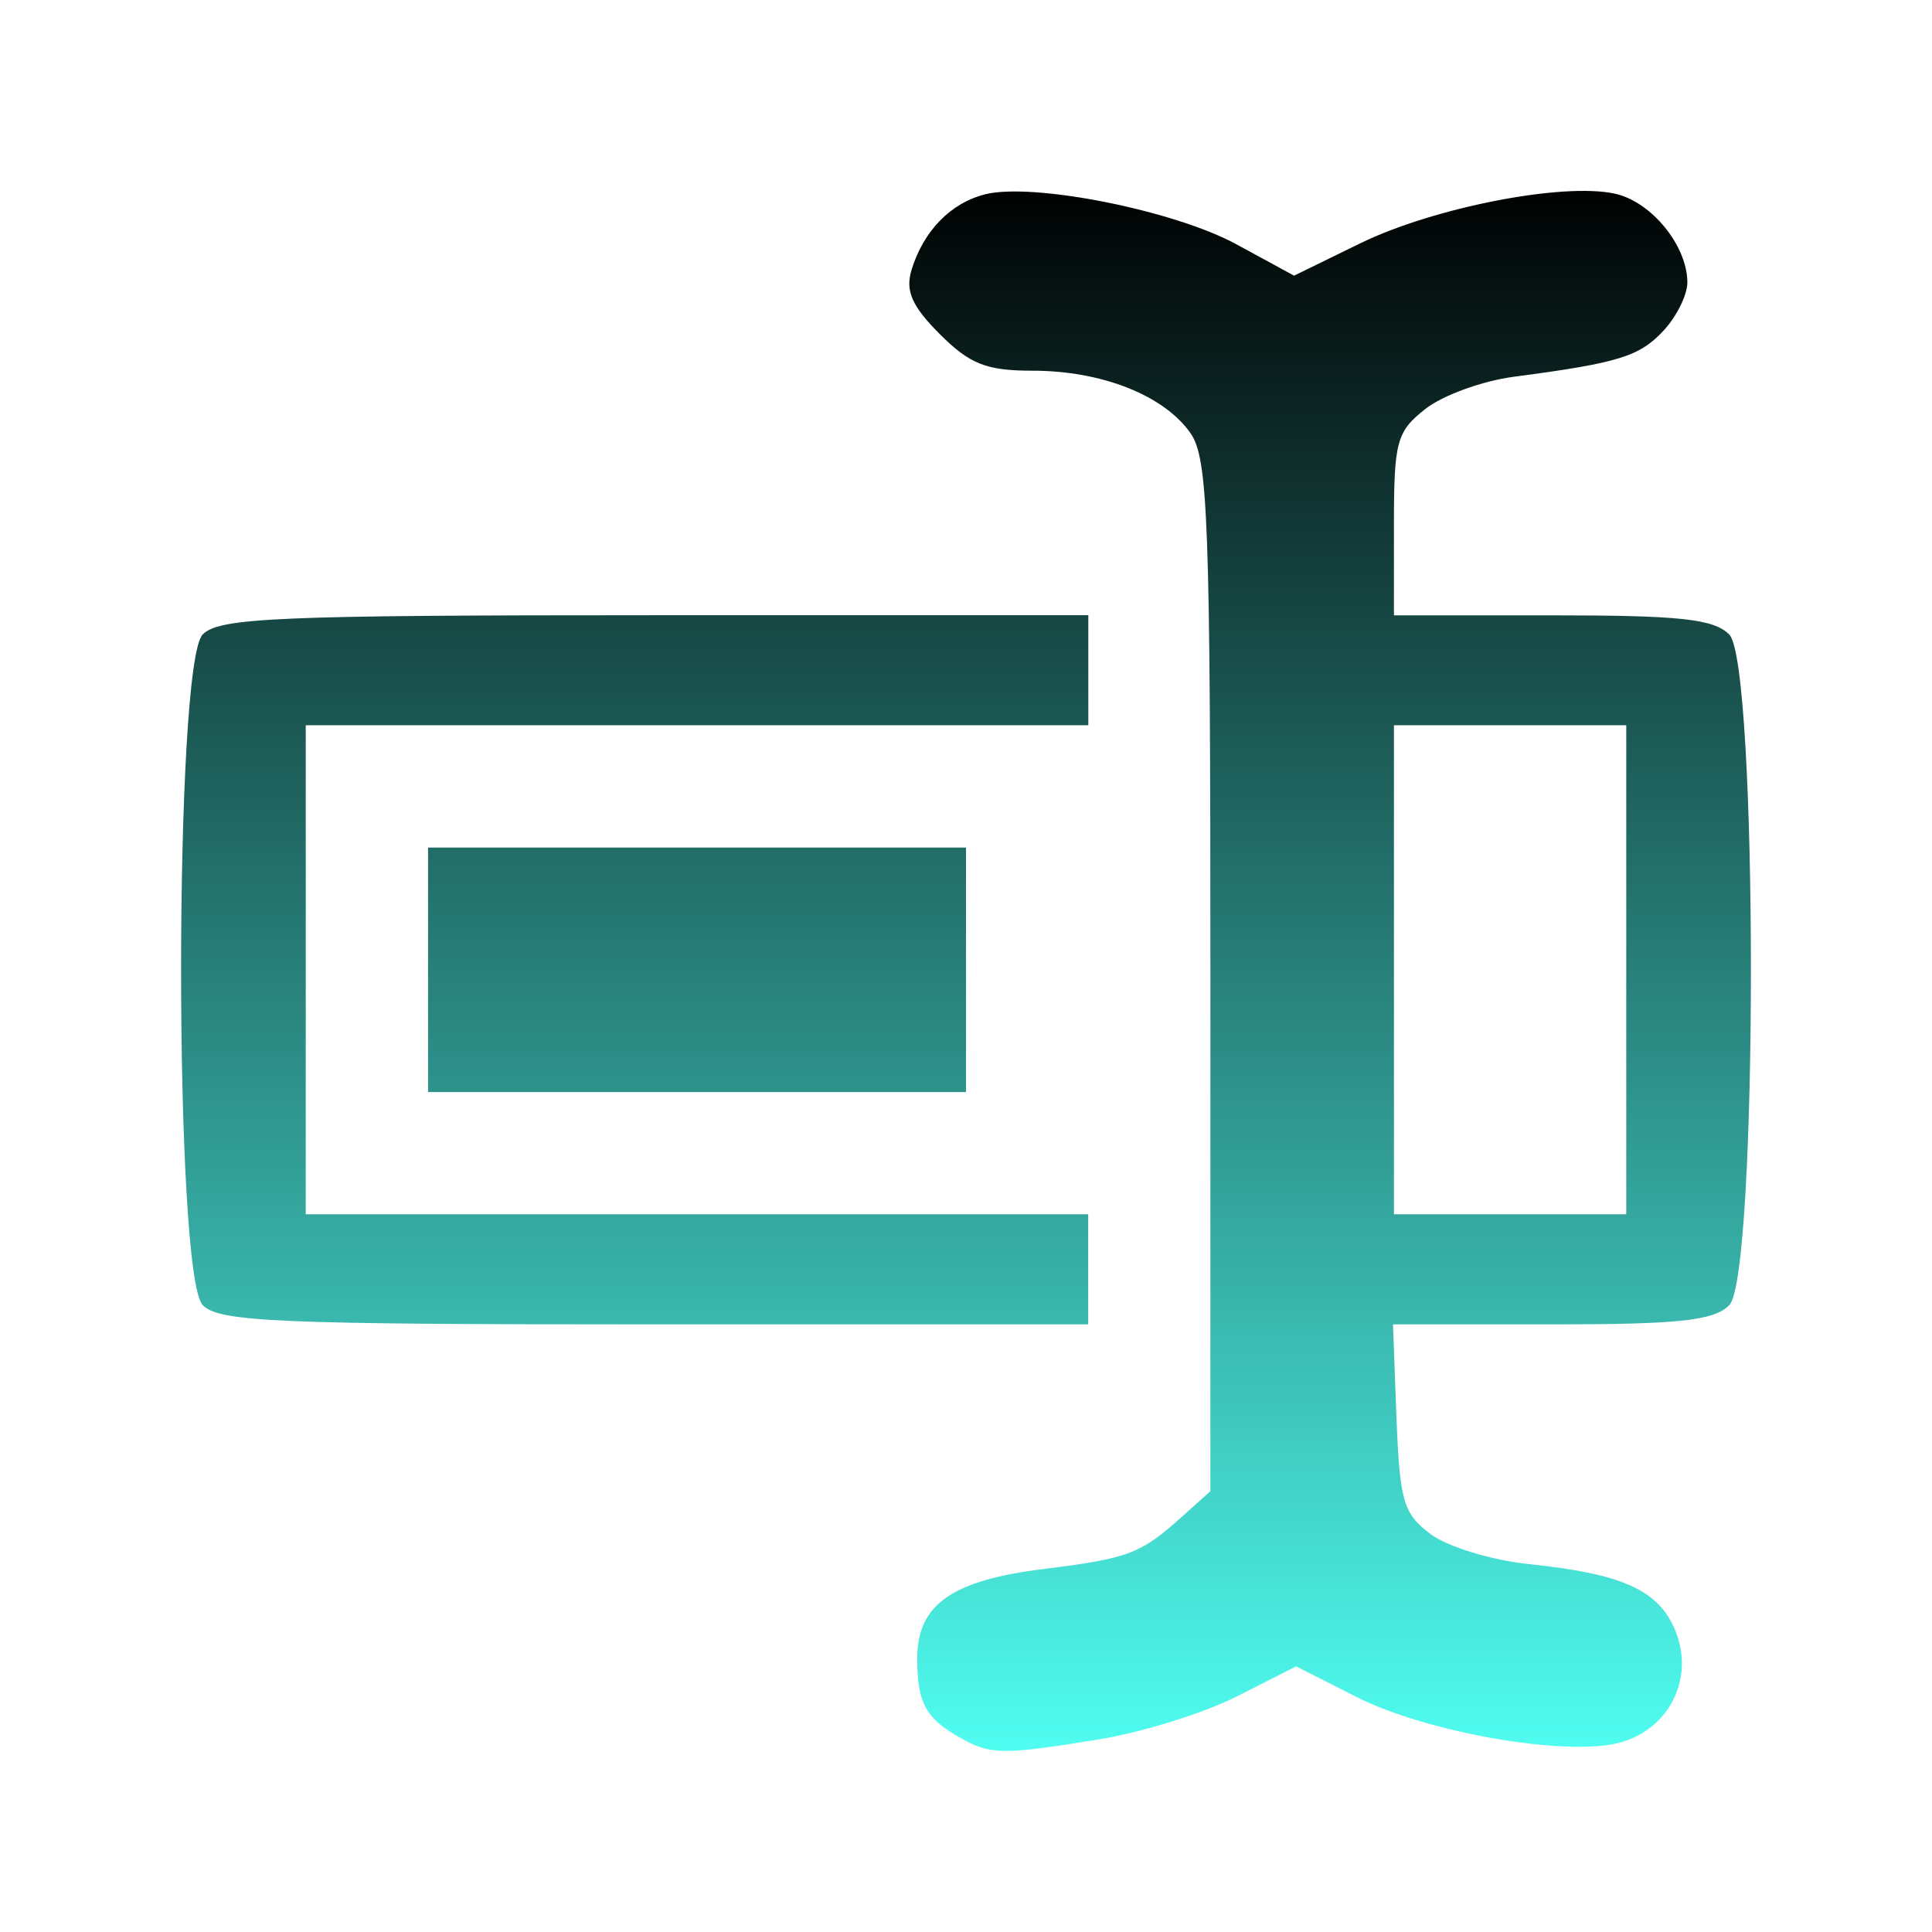 <svg xmlns="http://www.w3.org/2000/svg" width="16" height="16" version="1.1">
 <defs>
   <style id="current-color-scheme" type="text/css">
   .ColorScheme-Text { color: #111111; } .ColorScheme-Highlight { color:#5294e2; }
  </style>
  <linearGradient id="arrongin" x1="0%" x2="0%" y1="0%" y2="100%">
   <stop offset="0%" style="stop-color:#dd9b44; stop-opacity:1"/>
   <stop offset="100%" style="stop-color:#ad6c16; stop-opacity:1"/>
  </linearGradient>
  <linearGradient id="aurora" x1="0%" x2="0%" y1="0%" y2="100%">
   <stop offset="0%" style="stop-color:#09D4DF; stop-opacity:1"/>
   <stop offset="100%" style="stop-color:#9269F4; stop-opacity:1"/>
  </linearGradient>
  <linearGradient id="cyberneon" x1="0%" x2="0%" y1="0%" y2="100%">
    <stop offset="0" style="stop-color:#0abdc6; stop-opacity:1"/>
    <stop offset="1" style="stop-color:#ea00d9; stop-opacity:1"/>
  </linearGradient>
  <linearGradient id="fitdance" x1="0%" x2="0%" y1="0%" y2="100%">
   <stop offset="0%" style="stop-color:#1AD6AB; stop-opacity:1"/>
   <stop offset="100%" style="stop-color:#329DB6; stop-opacity:1"/>
  </linearGradient>
  <linearGradient id="oomox" x1="0%" x2="0%" y1="0%" y2="100%">
   <stop offset="0%" style="stop-color:#000000; stop-opacity:1"/>
   <stop offset="100%" style="stop-color:#50fff2; stop-opacity:1"/>
  </linearGradient>
  <linearGradient id="rainblue" x1="0%" x2="0%" y1="0%" y2="100%">
   <stop offset="0%" style="stop-color:#00F260; stop-opacity:1"/>
   <stop offset="100%" style="stop-color:#0575E6; stop-opacity:1"/>
  </linearGradient>
  <linearGradient id="sunrise" x1="0%" x2="0%" y1="0%" y2="100%">
   <stop offset="0%" style="stop-color: #FF8501; stop-opacity:1"/>
   <stop offset="100%" style="stop-color: #FFCB01; stop-opacity:1"/>
  </linearGradient>
  <linearGradient id="telinkrin" x1="0%" x2="0%" y1="0%" y2="100%">
   <stop offset="0%" style="stop-color: #b2ced6; stop-opacity:1"/>
   <stop offset="100%" style="stop-color: #6da5b7; stop-opacity:1"/>
  </linearGradient>
  <linearGradient id="60spsycho" x1="0%" x2="0%" y1="0%" y2="100%">
   <stop offset="0%" style="stop-color: #df5940; stop-opacity:1"/>
   <stop offset="25%" style="stop-color: #d8d15f; stop-opacity:1"/>
   <stop offset="50%" style="stop-color: #e9882a; stop-opacity:1"/>
   <stop offset="100%" style="stop-color: #279362; stop-opacity:1"/>
  </linearGradient>
  <linearGradient id="90ssummer" x1="0%" x2="0%" y1="0%" y2="100%">
   <stop offset="0%" style="stop-color: #f618c7; stop-opacity:1"/>
   <stop offset="20%" style="stop-color: #94ffab; stop-opacity:1"/>
   <stop offset="50%" style="stop-color: #fbfd54; stop-opacity:1"/>
   <stop offset="100%" style="stop-color: #0f83ae; stop-opacity:1"/>
  </linearGradient>
 </defs>
 <path fill="url(#oomox)" class="ColorScheme-Text" d="m 7.949,14.39 c -0.282,-0.16 -0.351,-0.287 -0.353,-0.648 -0.002,-0.451 0.28,-0.653 1.046,-0.748 0.707,-0.088 0.805,-0.125 1.154,-0.44 l 0.228,-0.205 v -4.263 c 0,-3.777 -0.019,-4.29 -0.165,-4.499 C 9.64,3.274 9.124,3.07 8.552,3.07 8.169,3.07 8.032,3.016 7.783,2.767 7.552,2.536 7.496,2.409 7.549,2.235 7.648,1.912 7.873,1.681 8.159,1.609 8.555,1.51 9.724,1.742 10.241,2.024 l 0.476,0.259 0.546,-0.267 c 0.608,-0.297 1.68,-0.507 2.111,-0.412 0.302,0.066 0.6,0.431 0.6,0.735 0,0.103 -0.089,0.283 -0.198,0.4 -0.2,0.214 -0.372,0.267 -1.238,0.381 -0.261,0.034 -0.591,0.154 -0.734,0.267 -0.238,0.187 -0.26,0.27 -0.26,0.957 v 0.752 h 1.309 c 1.055,0 1.34,0.029 1.468,0.159 0.239,0.239 0.239,5.316 0,5.554 -0.128,0.128 -0.413,0.159 -1.472,0.159 h -1.313 l 0.029,0.774 c 0.027,0.692 0.057,0.794 0.284,0.964 0.14,0.104 0.505,0.215 0.81,0.247 0.777,0.08 1.076,0.215 1.214,0.548 0.163,0.393 -0.045,0.817 -0.456,0.93 -0.436,0.12 -1.599,-0.081 -2.184,-0.378 l -0.499,-0.253 -0.495,0.251 C 9.967,14.188 9.454,14.348 9.1,14.405 8.301,14.535 8.202,14.534 7.949,14.389 Z M 13.468,8.031 V 6.006 h -0.962 -0.962 v 2.025 2.025 h 0.962 0.962 z M 1.679,10.808 c -0.239,-0.239 -0.239,-5.316 0,-5.554 C 1.818,5.115 2.299,5.095 5.425,5.095 H 9.013 V 5.55 6.006 H 5.772 2.532 V 8.031 10.056 h 3.24 3.24 v 0.456 0.456 H 5.425 c -3.126,0 -3.608,-0.02 -3.746,-0.159 z M 3.545,8.031 V 7.019 H 5.772 8 V 8.031 9.044 H 5.772 3.545 Z"/>
</svg>
